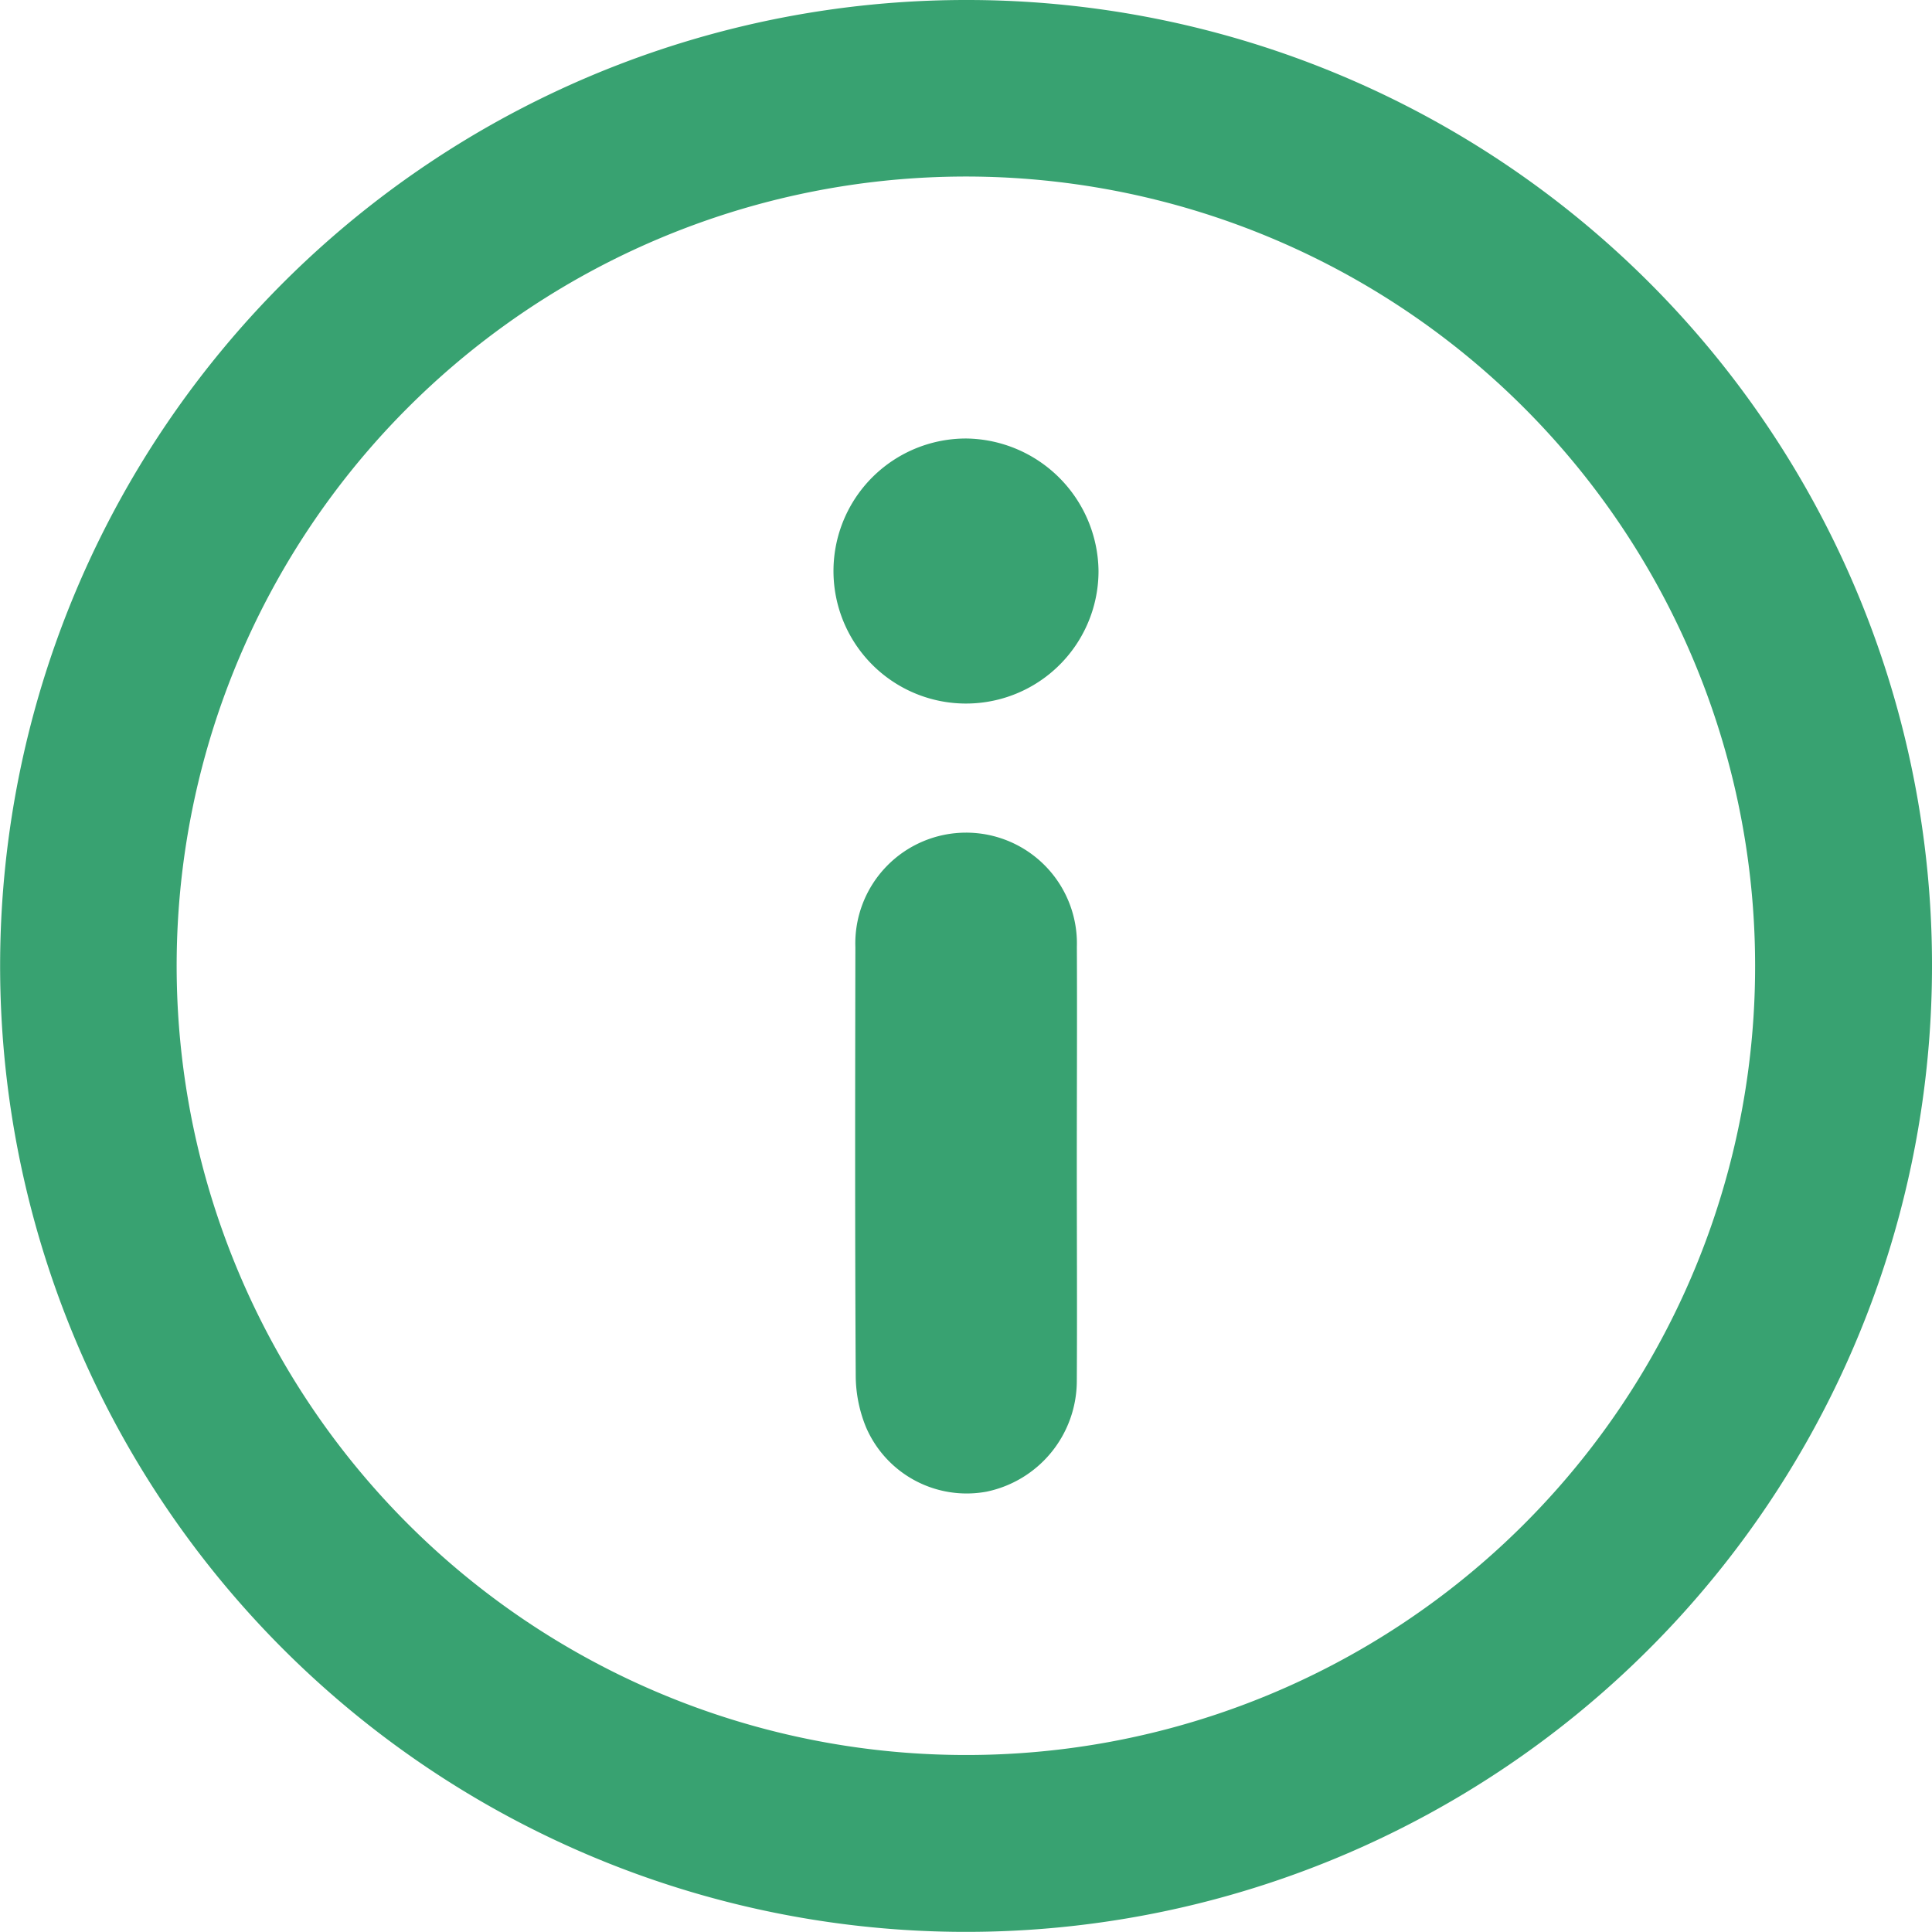 <svg xmlns="http://www.w3.org/2000/svg" width="32.832" height="32.831" viewBox="0 0 32.832 32.831">
  <path id="Path_54145" data-name="Path 54145" d="M1585.715,121.588a16.415,16.415,0,1,0,16.382,16.463A16.4,16.4,0,0,0,1585.715,121.588Zm-.074,29.824A13.412,13.412,0,1,1,1599.091,138,13.4,13.4,0,0,1,1585.641,151.412Zm1.923-10.022c0,1.225.007,2.45,0,3.675a1.925,1.925,0,0,1-1.534,1.872,1.862,1.862,0,0,1-2.048-1.095,2.331,2.331,0,0,1-.175-.88c-.014-2.426-.01-4.851-.006-7.277a1.883,1.883,0,1,1,3.764-.006C1587.571,138.916,1587.564,140.154,1587.564,141.391Zm.369-10.1a2.252,2.252,0,1,1-2.238-2.25A2.277,2.277,0,0,1,1587.933,131.291Z" transform="translate(-1569.265 -121.588)" fill="#38a271"/>
</svg>
